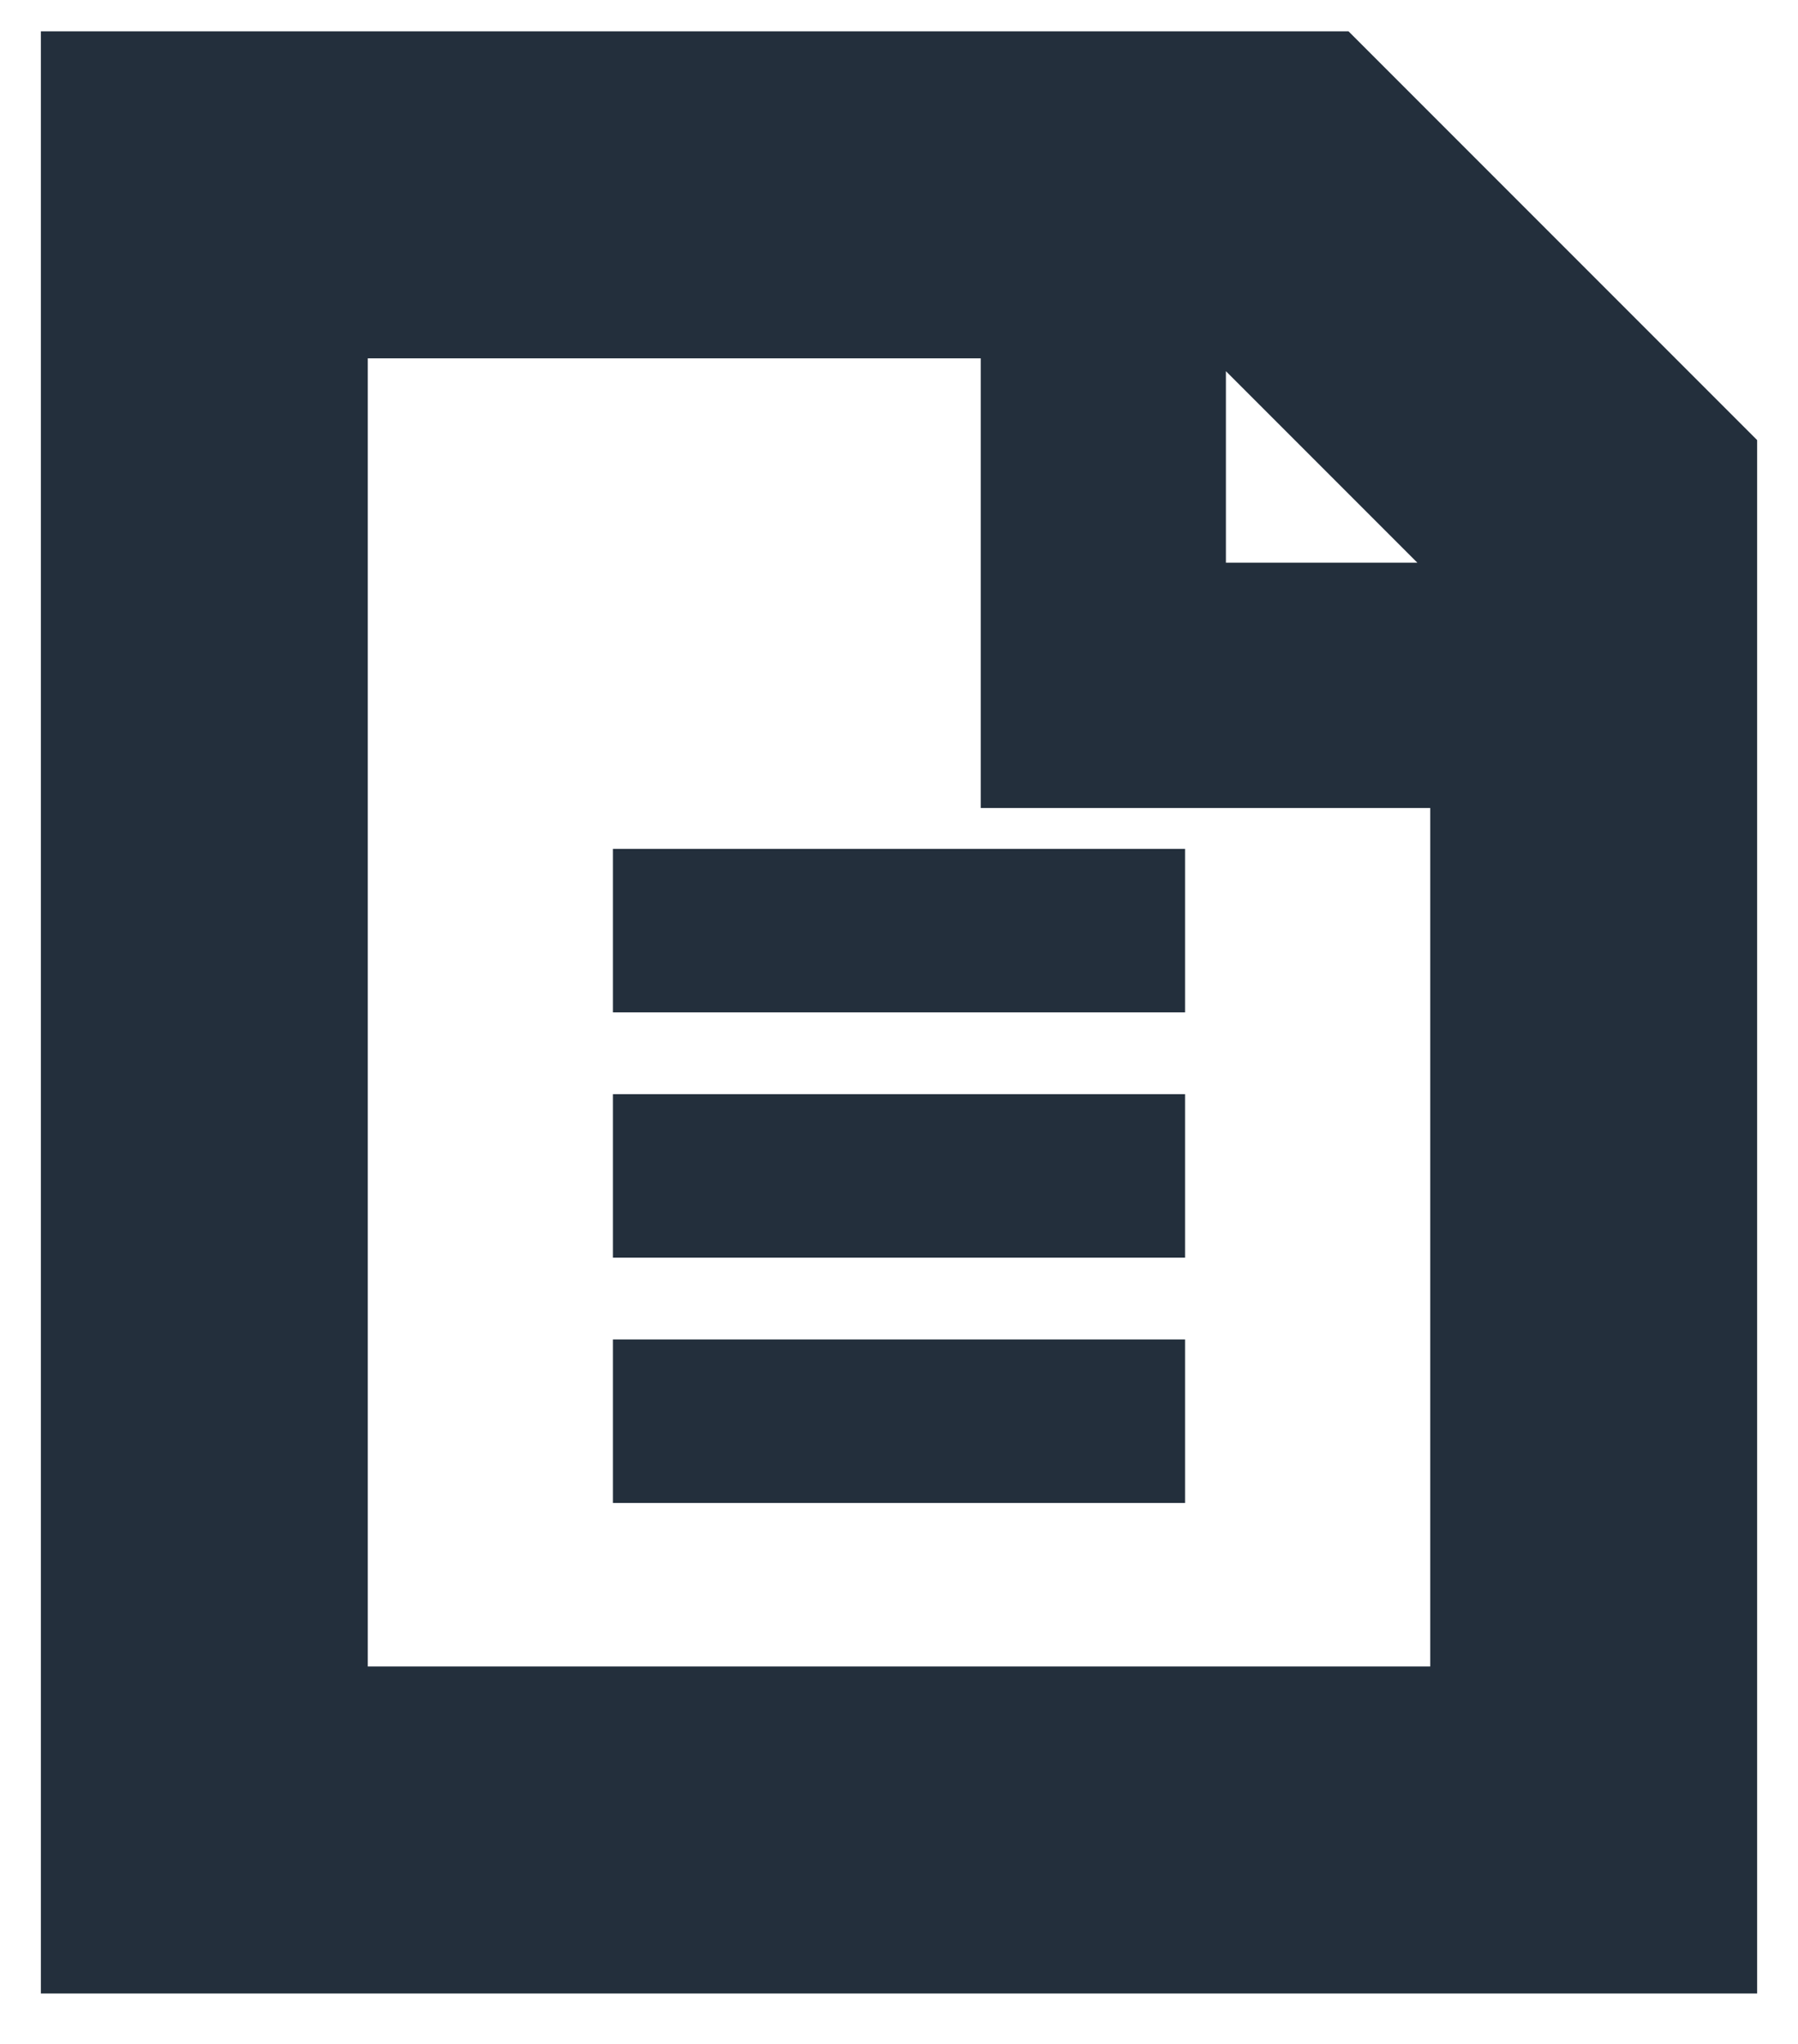 <svg width="22" height="25" viewBox="0 0 22 25" fill="none" xmlns="http://www.w3.org/2000/svg">
<path fill-rule="evenodd" clip-rule="evenodd" d="M4.5 20.383H17.5V9.883H12V4.383H4.5V20.383ZM15 4.54L17.343 6.883H15V4.54ZM16.5 0.383H0.5V24.383H21.5V5.383L16.5 0.383ZM7.5 12.383H14.5V10.383H7.5V12.383ZM14.5 15.383H7.5V13.383H14.5V15.383ZM7.5 18.383H14.5V16.383H7.5V18.383Z" fill="#232F3C"/>
</svg>
